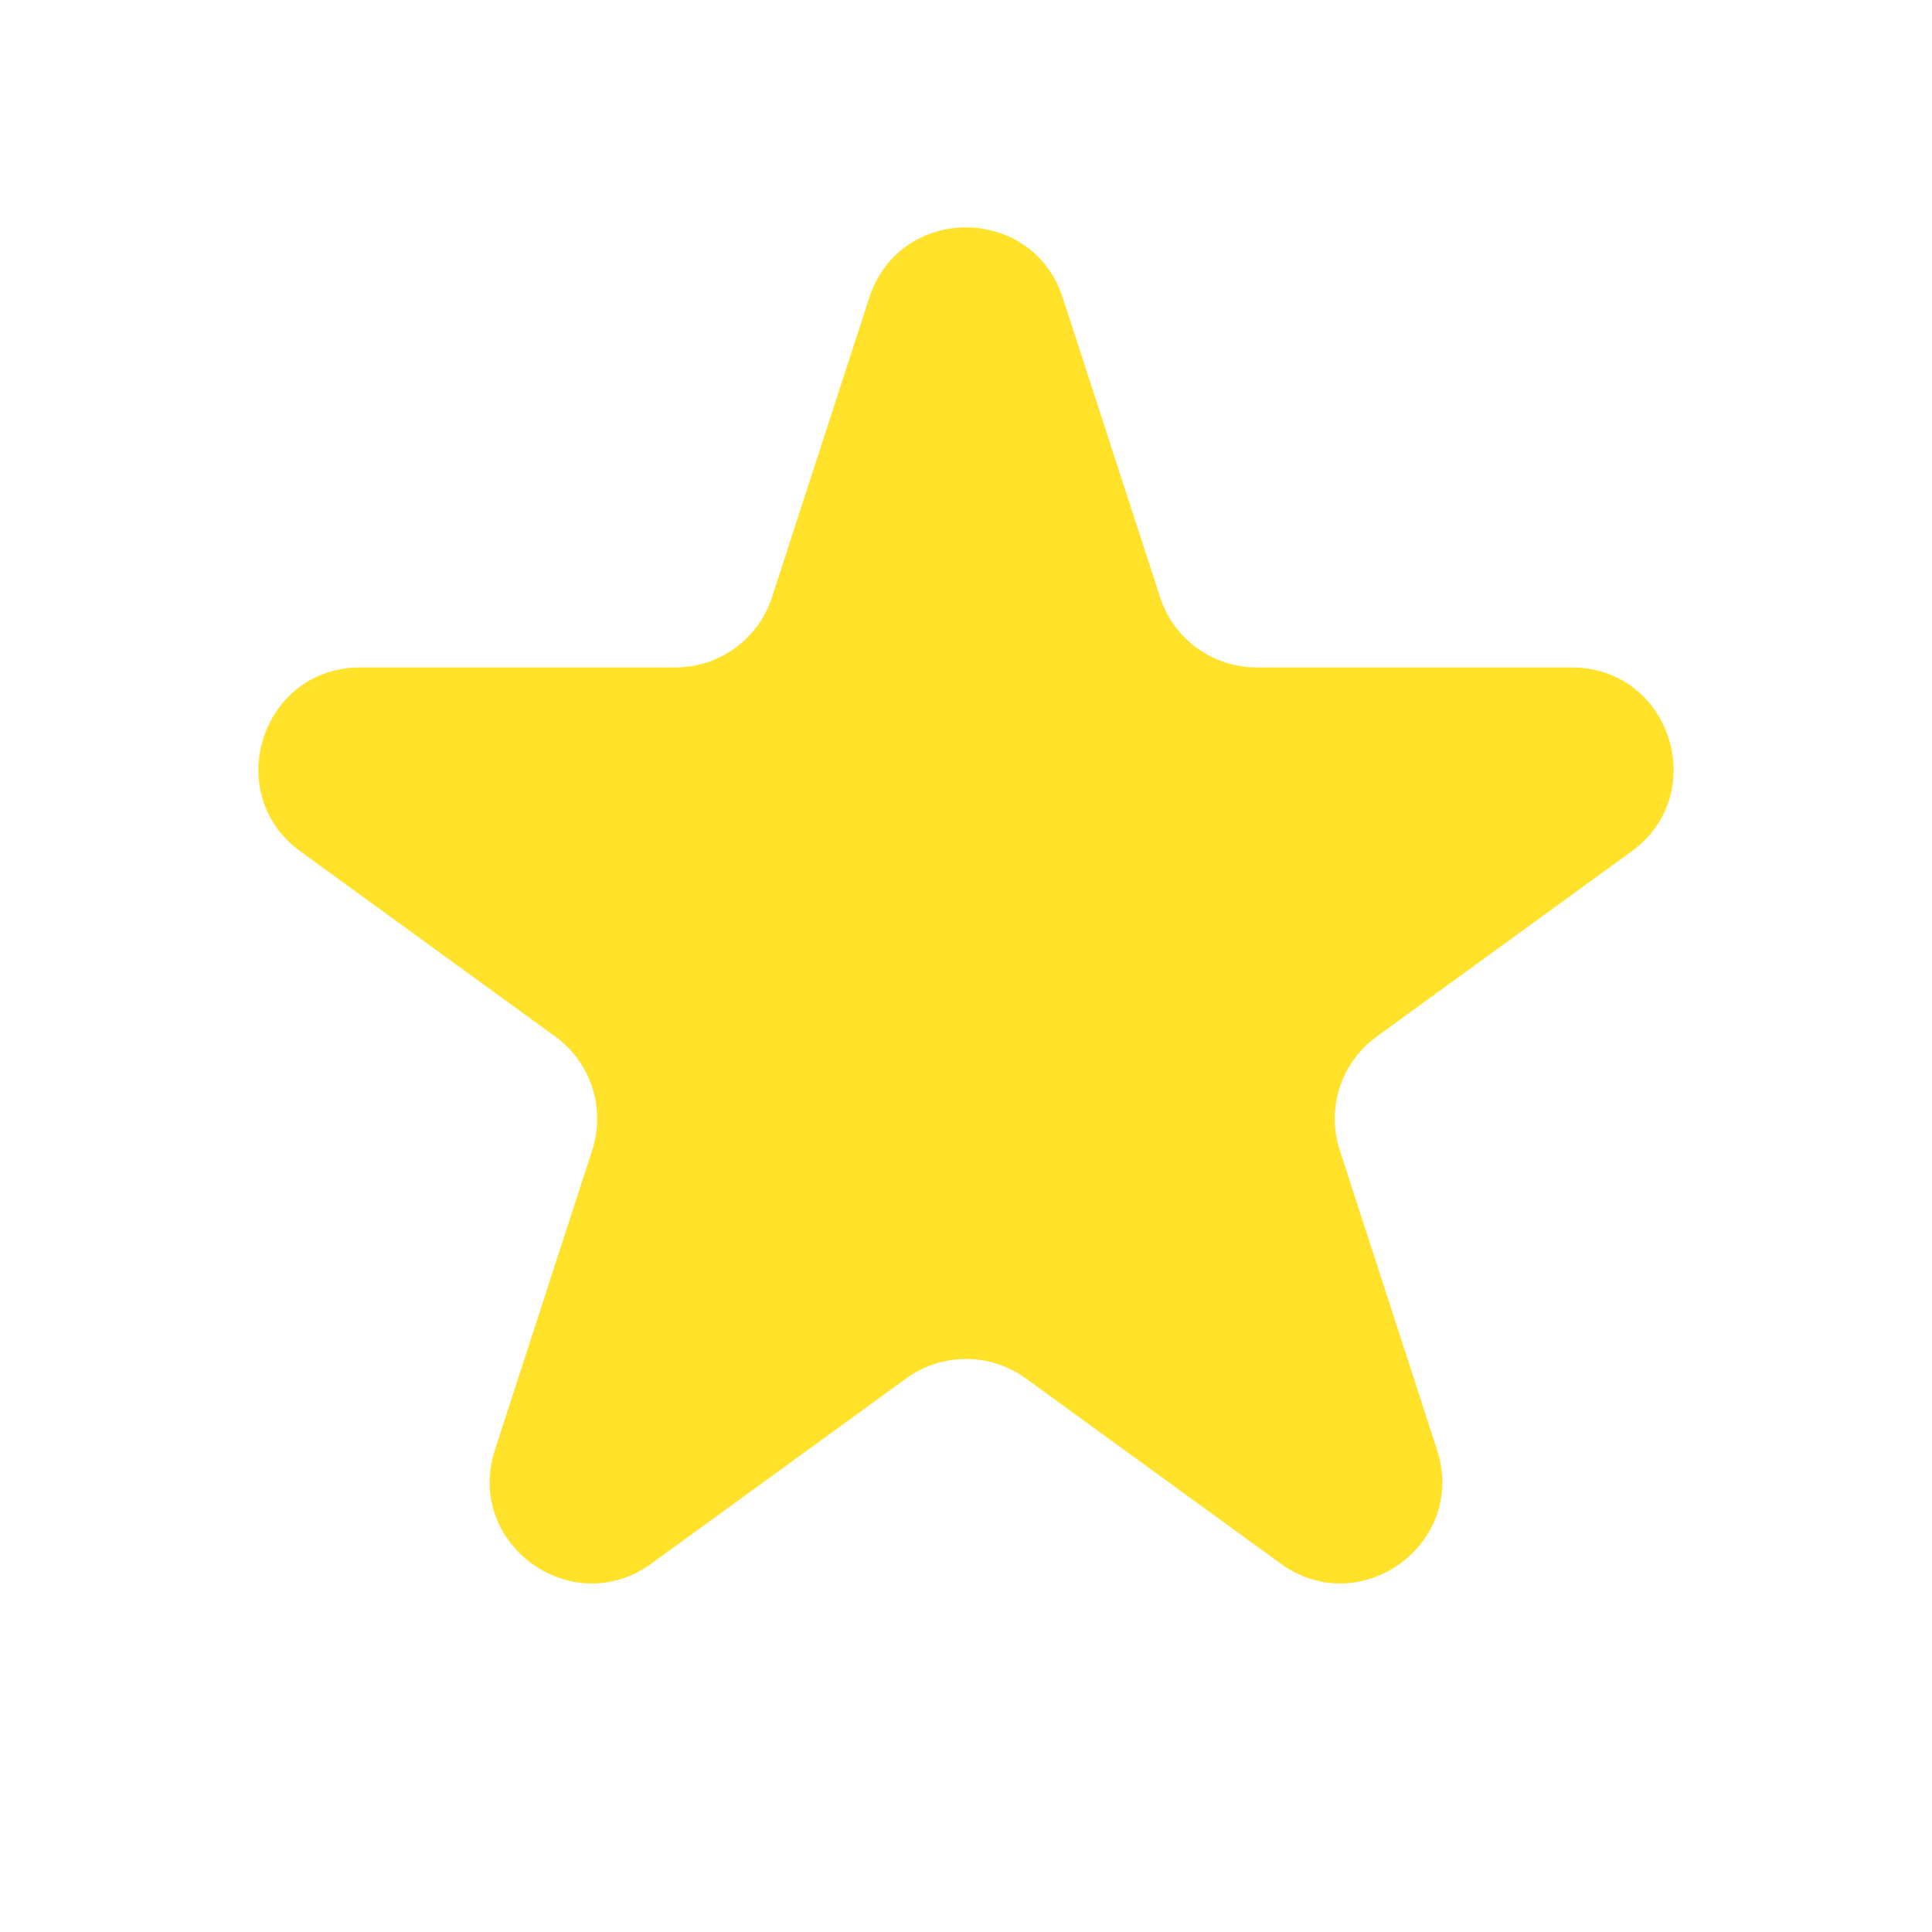 <svg width="17" height="17" viewBox="0 0 17 17" fill="none" xmlns="http://www.w3.org/2000/svg">
<path d="M7.649 2.619C7.917 1.795 9.083 1.795 9.351 2.619L10.208 5.255C10.327 5.624 10.671 5.873 11.059 5.873H13.83C14.697 5.873 15.057 6.982 14.356 7.492L12.114 9.121C11.8 9.349 11.669 9.753 11.789 10.121L12.645 12.758C12.913 13.582 11.97 14.268 11.268 13.758L9.026 12.129C8.712 11.901 8.288 11.901 7.974 12.129L5.732 13.758C5.031 14.268 4.087 13.582 4.355 12.758L5.211 10.121C5.331 9.753 5.2 9.349 4.886 9.121L2.644 7.492C1.943 6.982 2.303 5.873 3.17 5.873H5.942C6.329 5.873 6.673 5.624 6.793 5.255L7.649 2.619Z" fill="#FFE229"/>
</svg>
